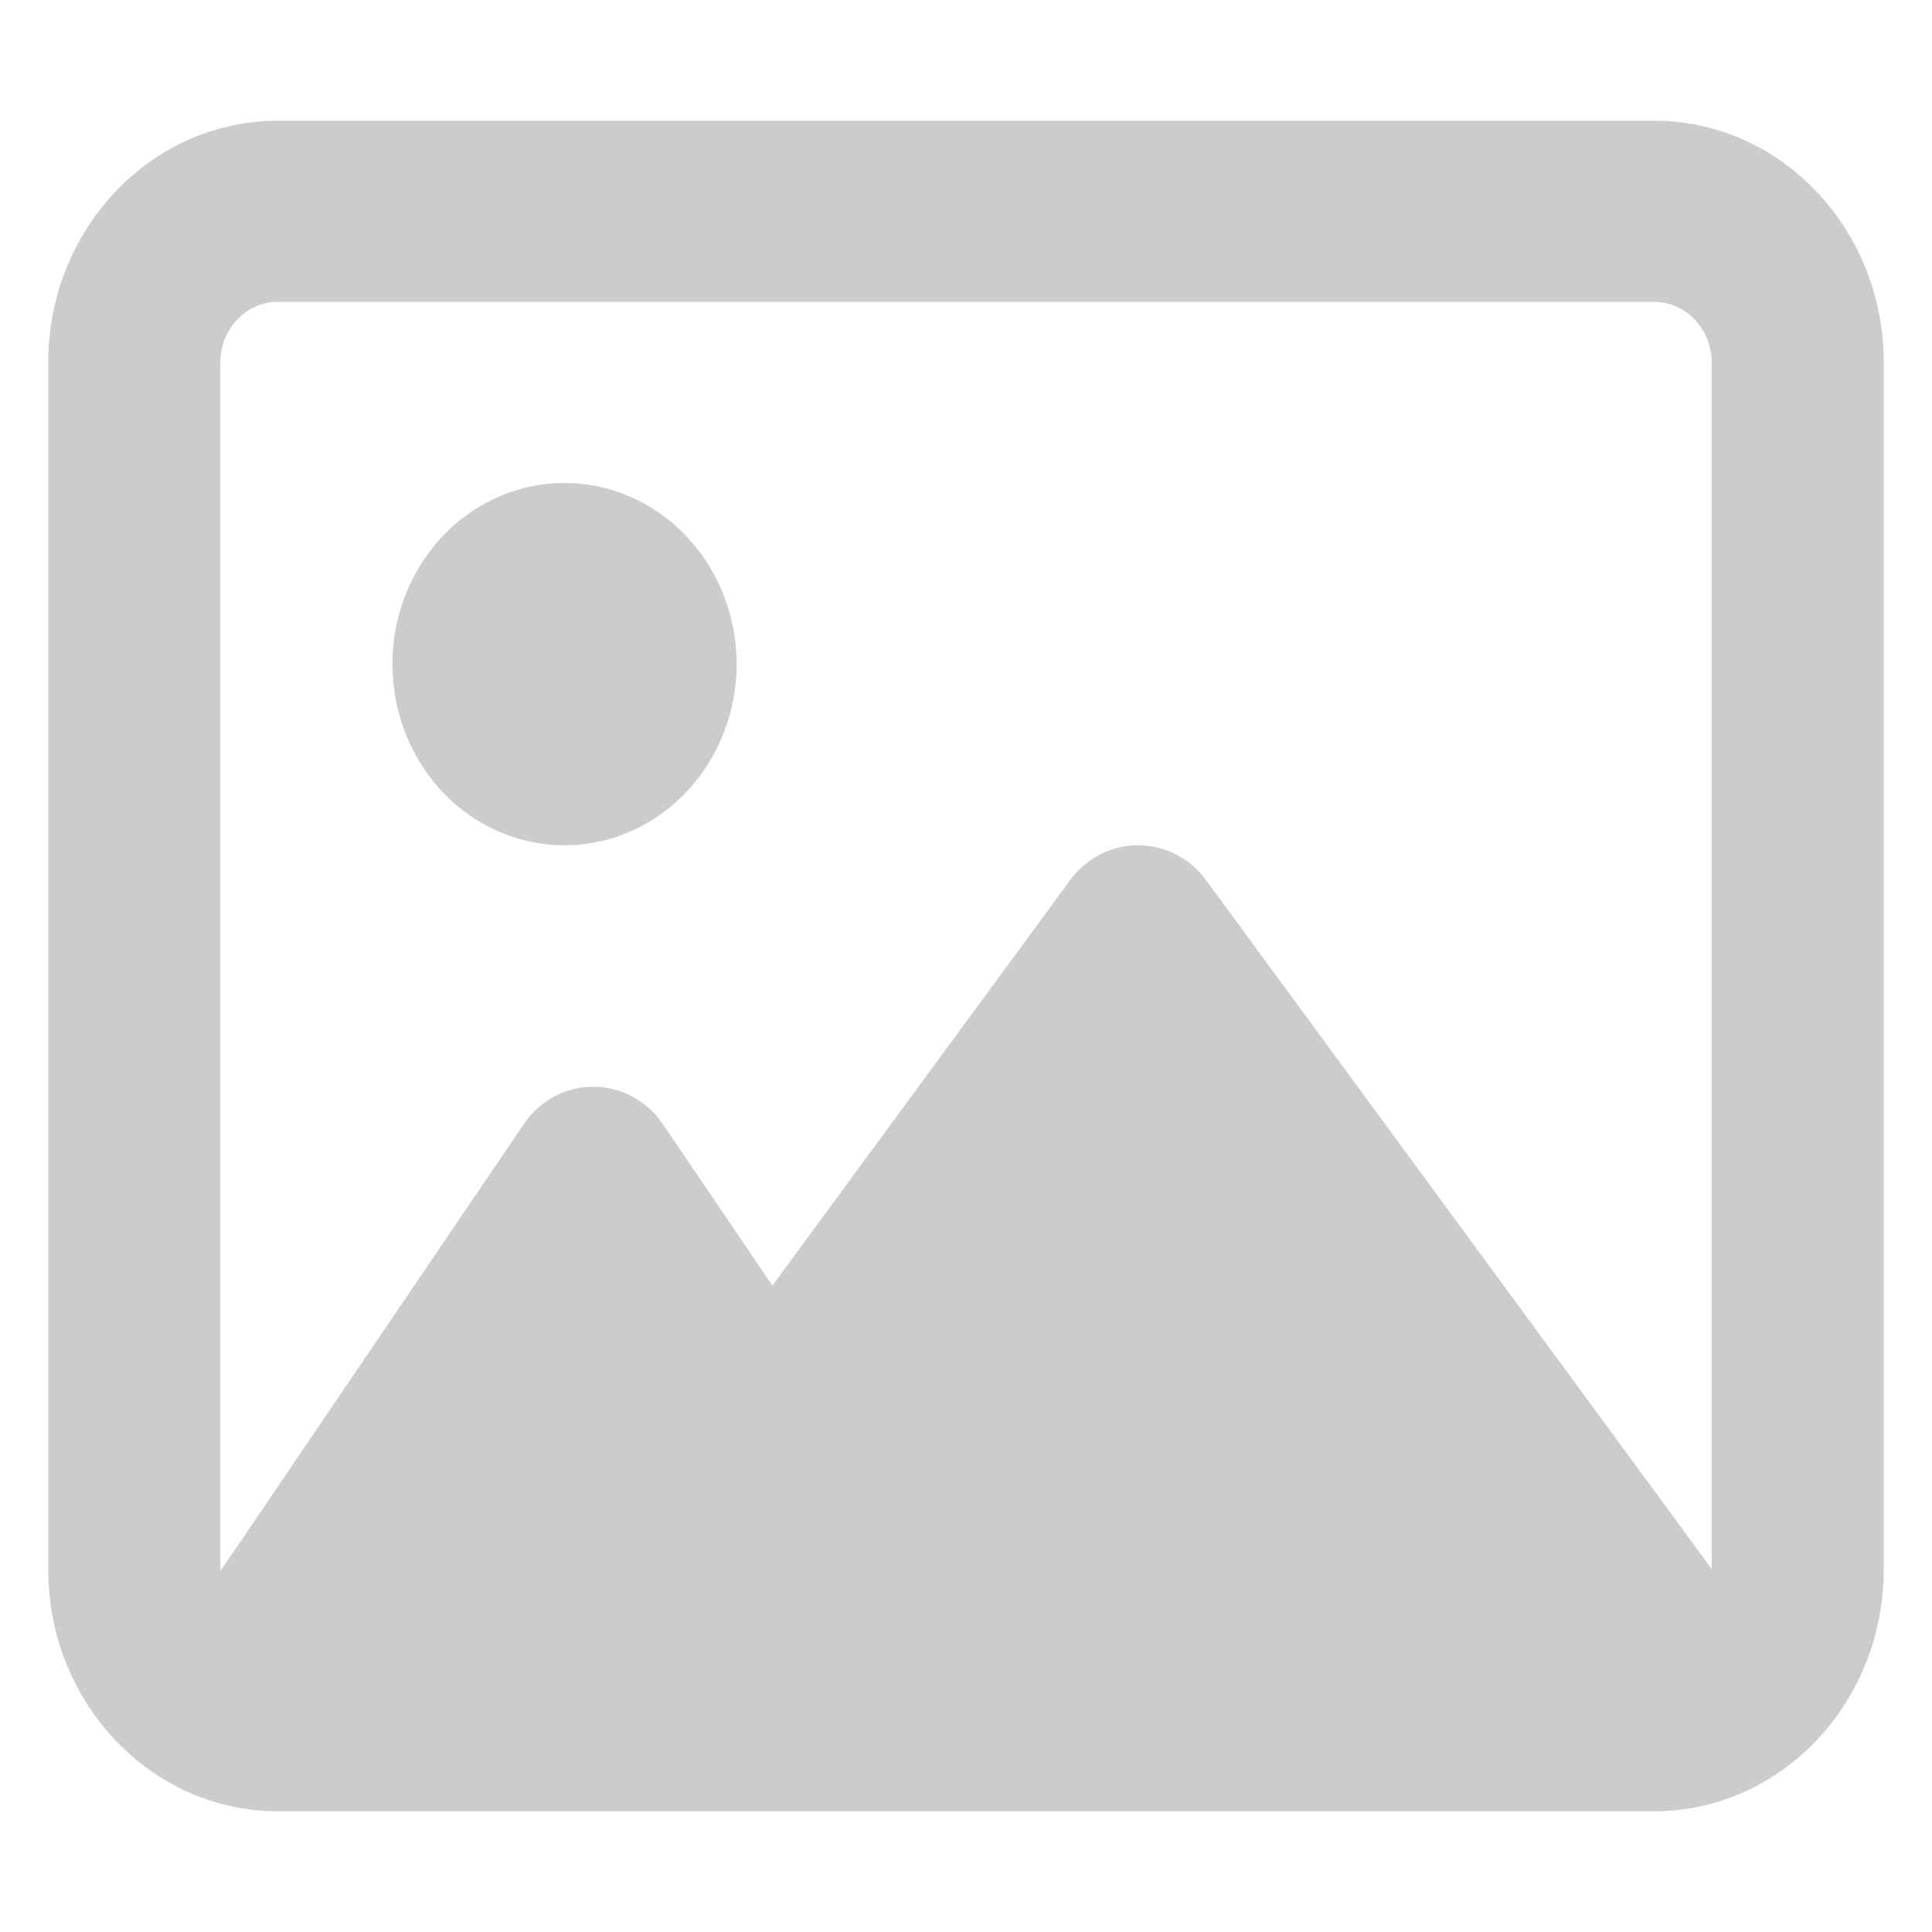 <?xml version="1.0" encoding="UTF-8" standalone="no"?>
<svg
   viewBox="0 0 512 512"
   version="1.1"
   id="svg4"
   sodipodi:docname="theme-options1.svg"
   inkscape:version="1.2.2 (b0a8486541, 2022-12-01)"
   xmlns:inkscape="http://www.inkscape.org/namespaces/inkscape"
   xmlns:sodipodi="http://sodipodi.sourceforge.net/DTD/sodipodi-0.dtd"
   xmlns="http://www.w3.org/2000/svg"
   xmlns:svg="http://www.w3.org/2000/svg">
  <defs
     id="defs8" />
  <sodipodi:namedview
     id="namedview6"
     pagecolor="#ffffff"
     bordercolor="#000000"
     borderopacity="0.25"
     inkscape:showpageshadow="2"
     inkscape:pageopacity="0.0"
     inkscape:pagecheckerboard="0"
     inkscape:deskcolor="#d1d1d1"
     showgrid="false"
     inkscape:zoom="1.625"
     inkscape:cx="150.15385"
     inkscape:cy="254.76923"
     inkscape:window-width="1294"
     inkscape:window-height="966"
     inkscape:window-x="2"
     inkscape:window-y="15"
     inkscape:window-maximized="0"
     inkscape:current-layer="svg4" />
  <!--!Font Awesome Free 6.5.2 by @fontawesome - https://fontawesome.com License - https://fontawesome.com/license/free Copyright 2024 Fonticons, Inc.-->
  <path
     d="m 438.4,80 c 8.36,0 15.2,7.2 15.2,16 v 319.8 l -4.75,-6.5 -129.2,-176 c -4.275,-5.9 -11.02,-9.3 -18.05,-9.3 -7.03,0 -13.68,3.4 -18.05,9.3 L 204.7,340.7 175.725,298 c -4.275,-6.3 -11.115,-10 -18.525,-10 -7.41,0 -14.25,3.7 -18.525,10.1 l -76,112 -4.275,6.2 V 416 96 c 0,-8.8 6.84,-16 15.2,-16 z M 73.6,32 C 40.065,32 12.8,60.7 12.8,96 v 320 c 0,35.3 27.265,64 60.8,64 h 364.8 c 33.535,0 60.8,-28.7 60.8,-64 V 96 c 0,-35.3 -27.265,-64 -60.8,-64 z m 76,192 a 45.6,48 0 1 0 0,-96 45.6,48 0 1 0 0,96 z"
     id="path2"
     style="fill:#cccccc;stroke-width:0.975" />
</svg>
